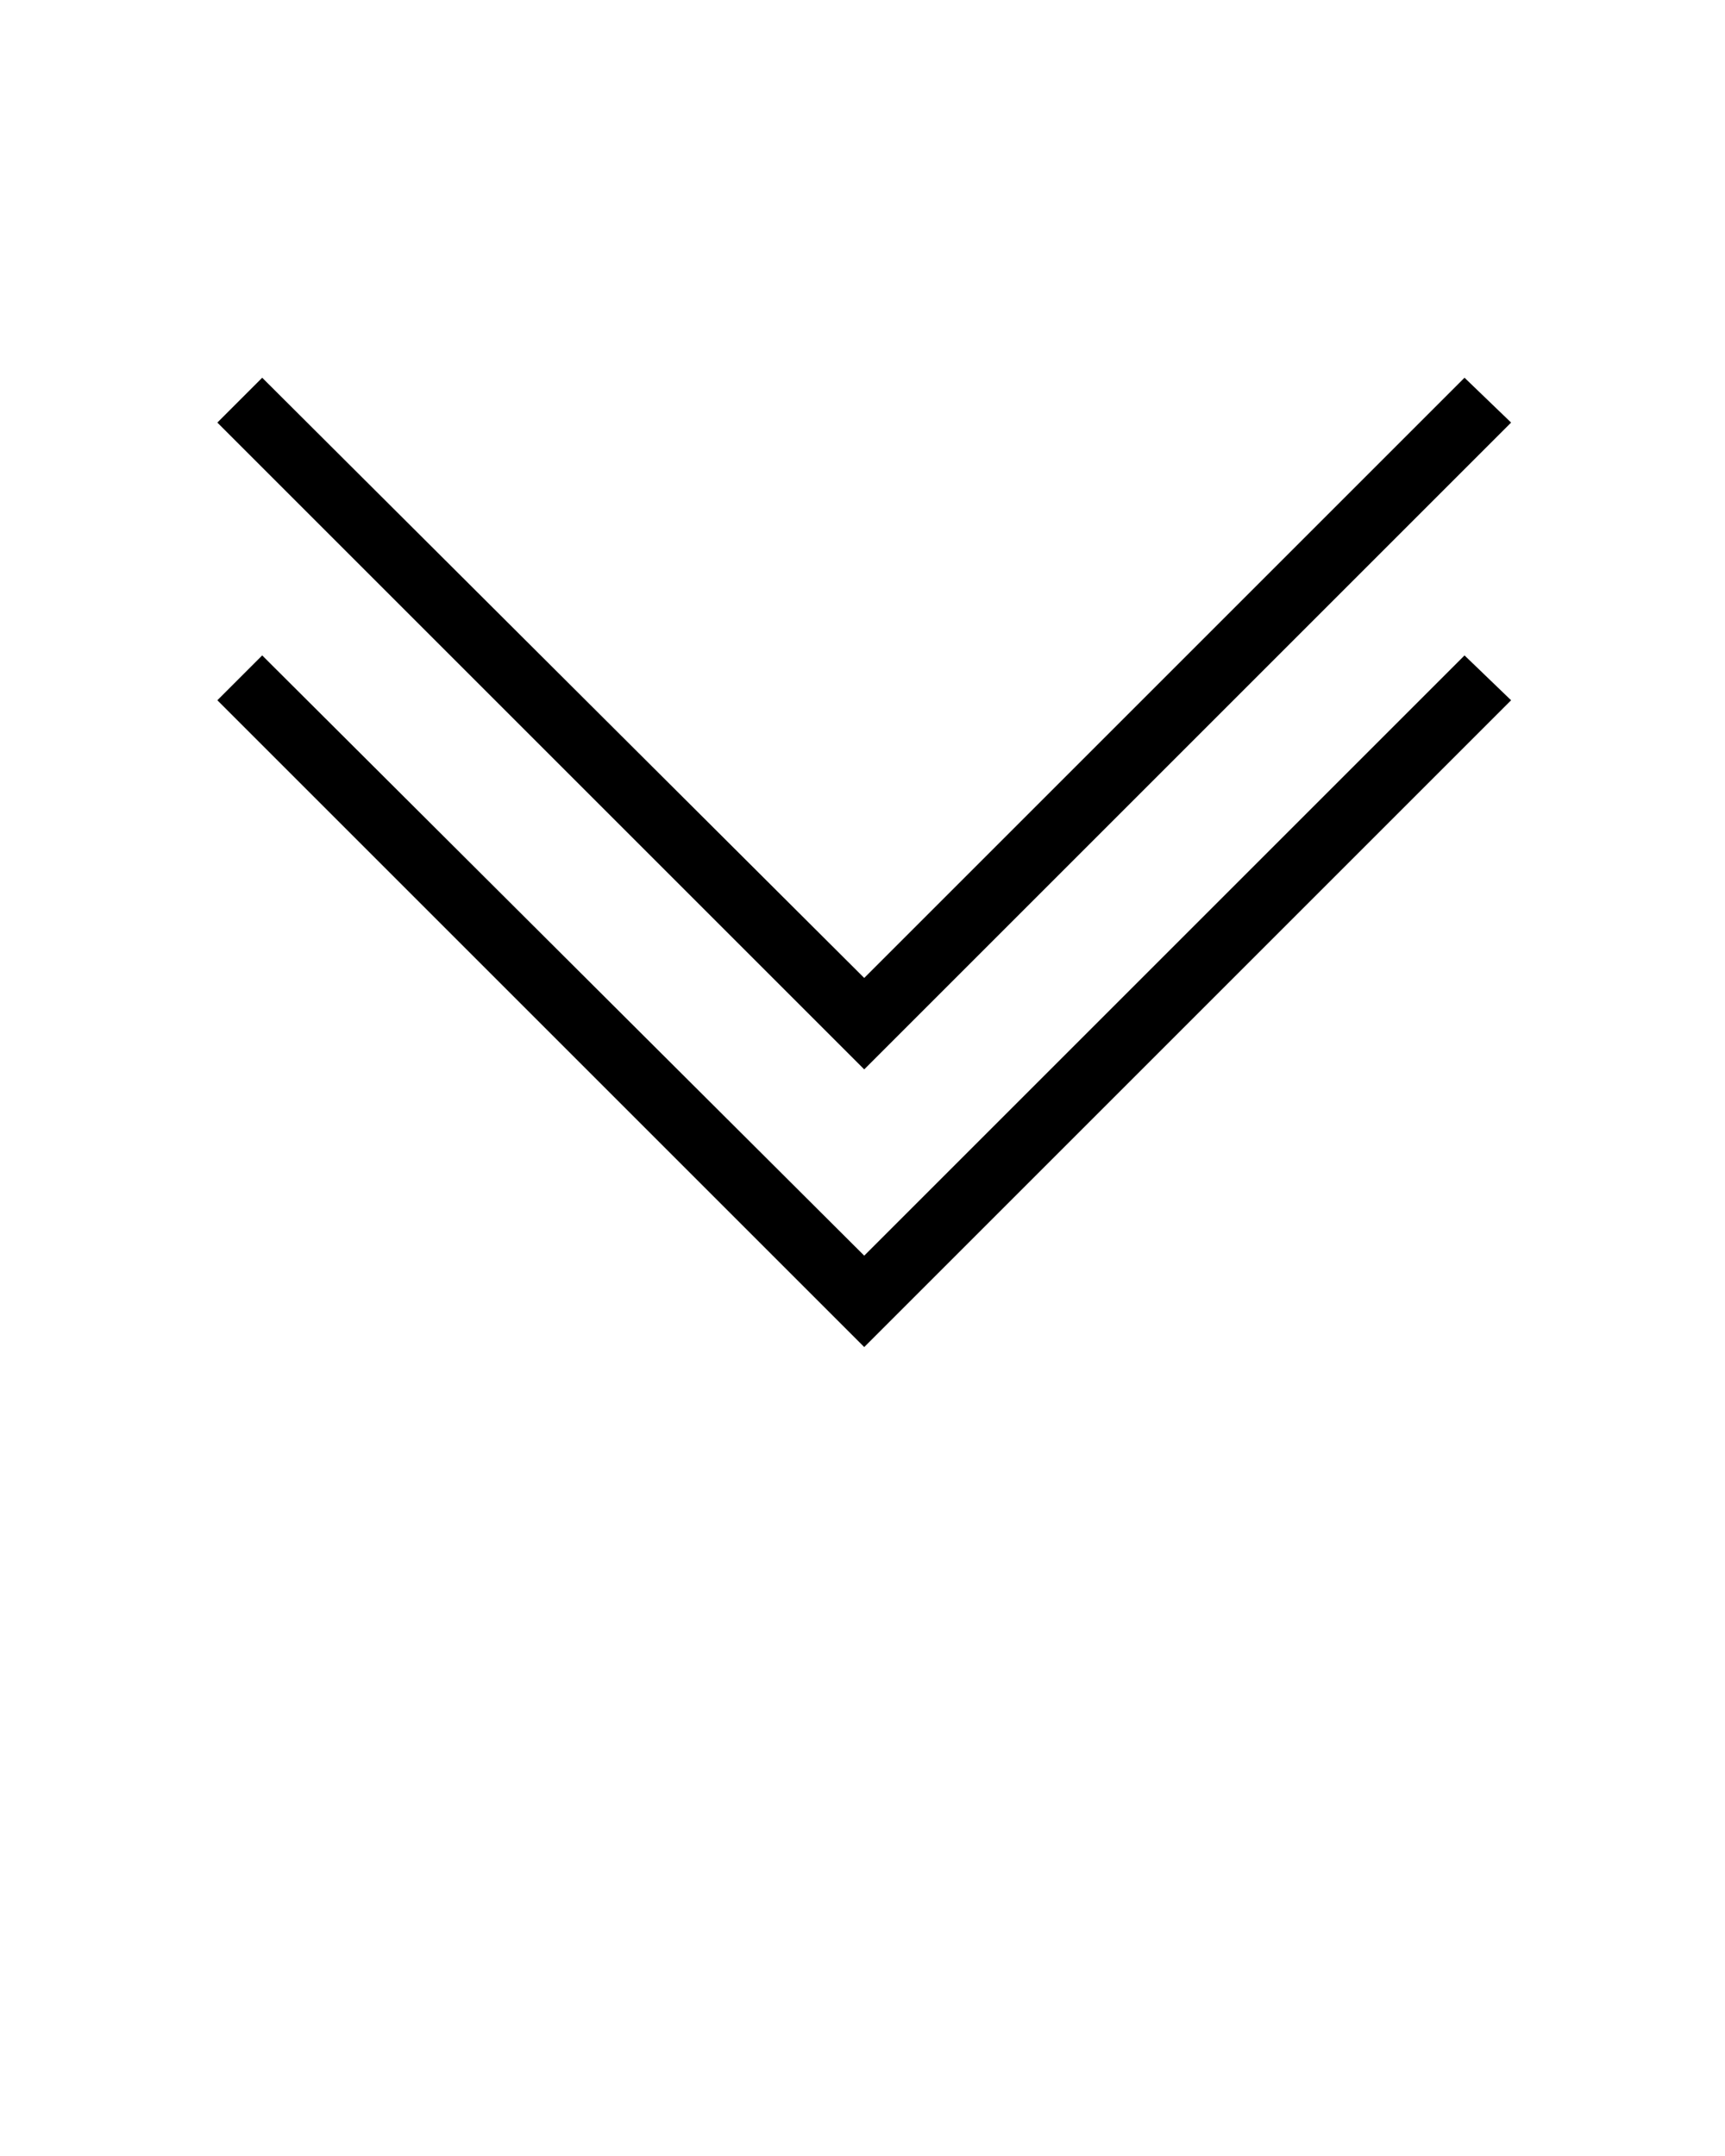 <svg xmlns="http://www.w3.org/2000/svg" xmlns:xlink="http://www.w3.org/1999/xlink" version="1.1" x="0px" y="0px" viewBox="0 0 100 125" style="enable-background:new 0 0 100 100;" xml:space="preserve"><g><g><polygon points="50.1,78.1 12.6,40.6 15.2,38 50.1,72.8 84.9,38 87.6,40.6   "/></g></g><g><g><polygon points="50.1,62 12.6,24.5 15.2,21.9 50.1,56.7 84.9,21.9 87.6,24.5   "/></g></g></svg>
